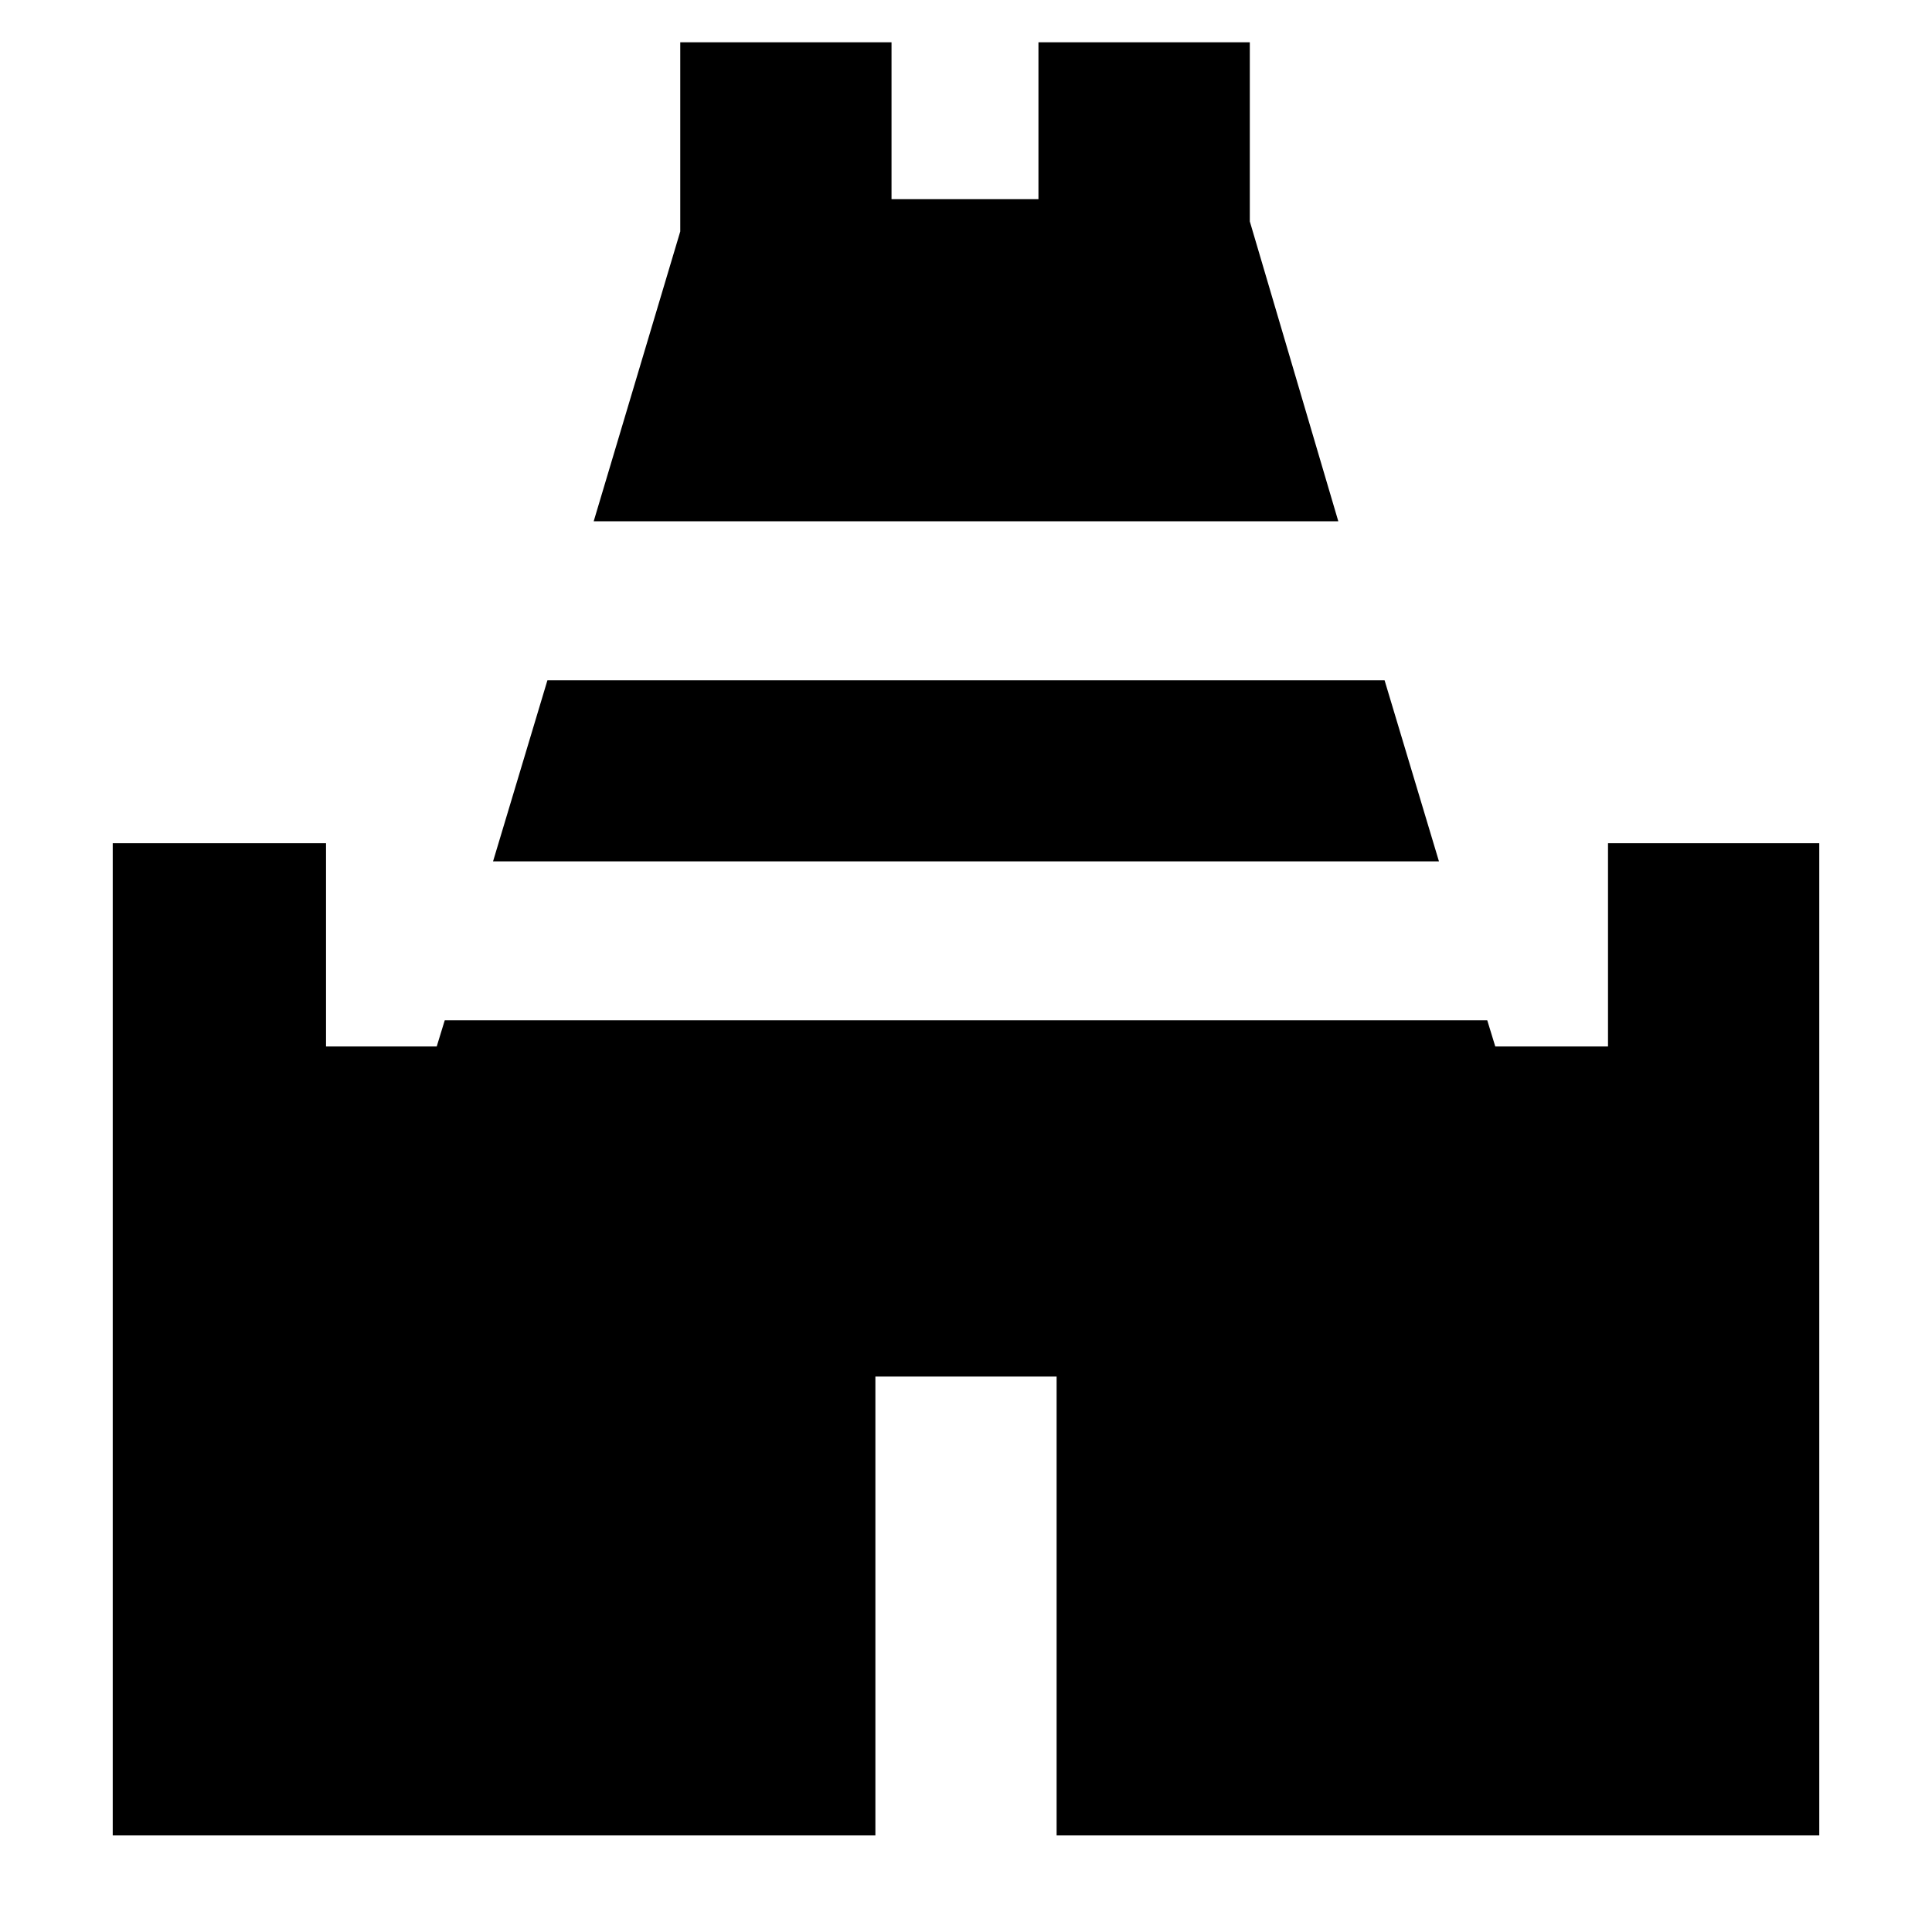 <svg xmlns="http://www.w3.org/2000/svg" height="20" width="20"><path d="m6.146 5.396.896-3V.438h2.187v1.624h1.521V.438h2.188v1.854l.916 3.104ZM1.167 19V8.729h2.208v2.104h1.146l.083-.271h10.792l.083.271h1.167V8.729h2.187V19h-7.895v-4.75H9.062V19ZM5.104 8.917l.563-1.875h8.666l.563 1.875Z"/></svg>